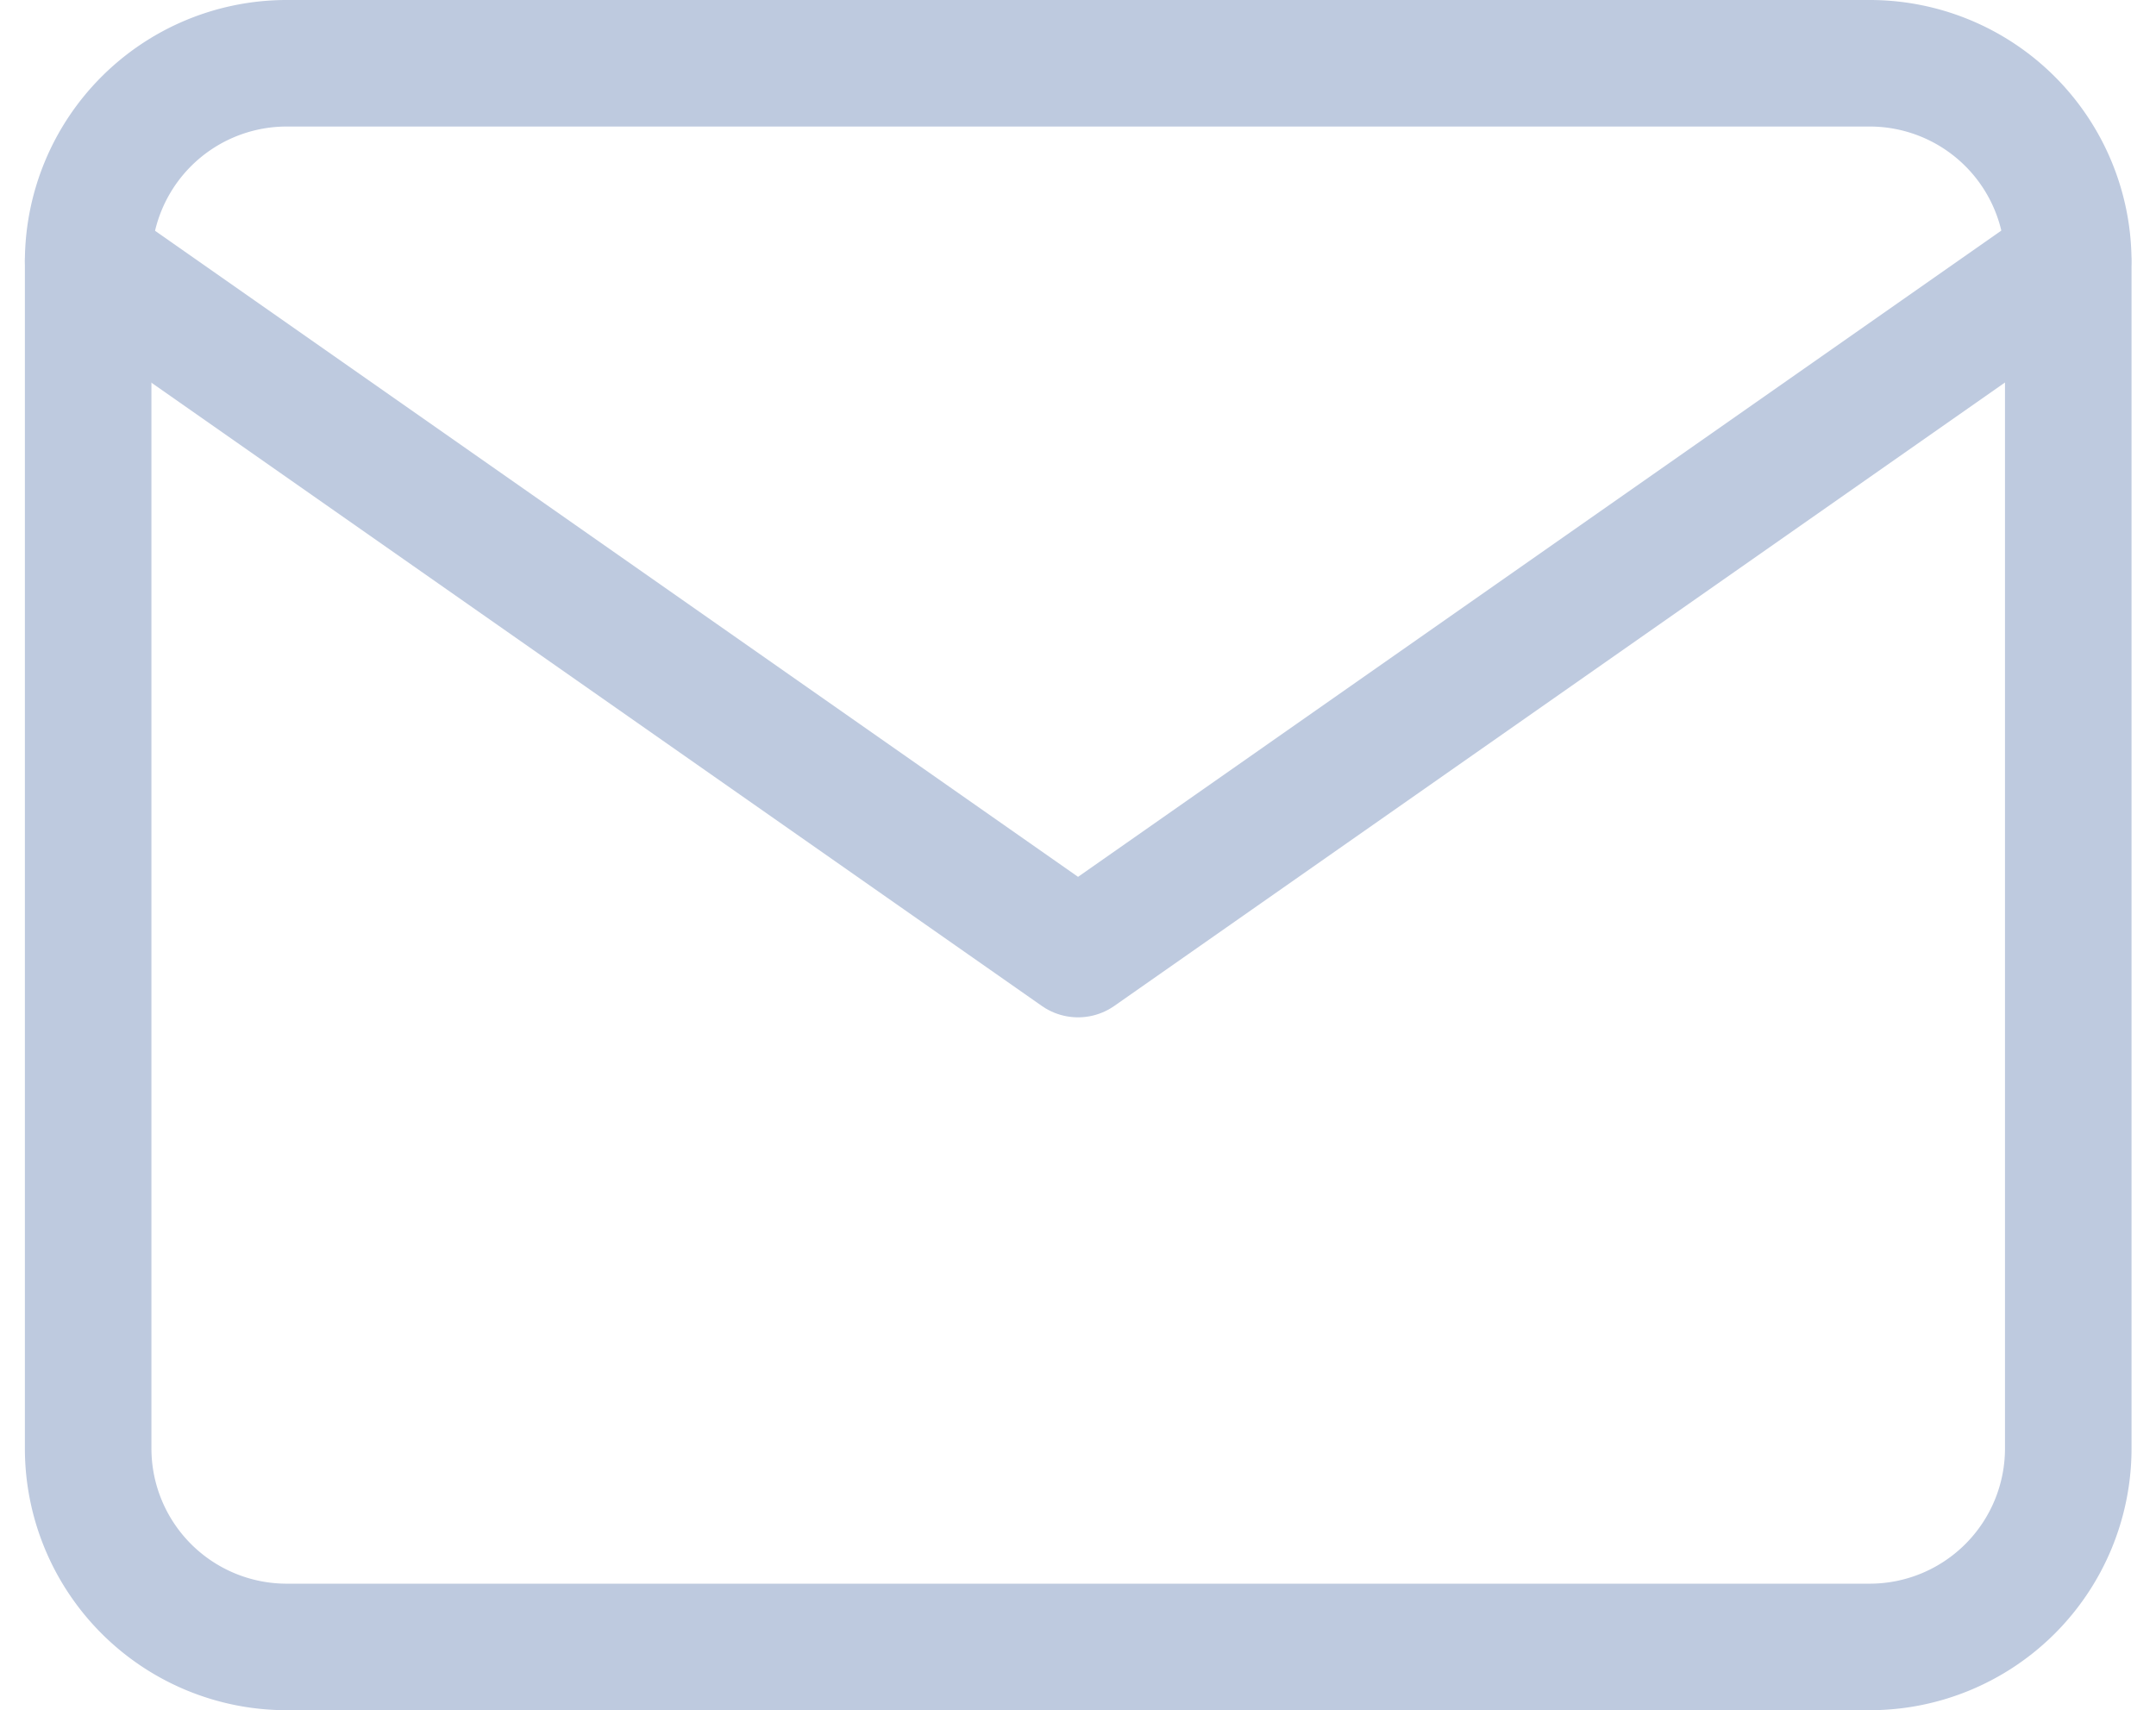 <svg xmlns="http://www.w3.org/2000/svg" width="20.445" height="16.219" viewBox="0 0 20.445 16.219">
  <g id="Icon_feather-mail" data-name="Icon feather-mail" transform="translate(-2.164 -5.4)">
    <path id="Path_86" data-name="Path 86" d="M4.877,6H19.9a1.883,1.883,0,0,1,1.877,1.877V19.142A1.883,1.883,0,0,1,19.9,21.019H4.877A1.883,1.883,0,0,1,3,19.142V7.877A1.883,1.883,0,0,1,4.877,6Z" transform="translate(0 0)" fill="none" stroke="#becadf" stroke-linecap="round" stroke-linejoin="round" stroke-width="1.2"/>
    <path id="Path_87" data-name="Path 87" d="M21.774,9l-9.387,6.571L3,9" transform="translate(0 -1.123)" fill="none" stroke="#becadf" stroke-linecap="round" stroke-linejoin="round" stroke-width="1.2"/>
  </g>
</svg>

